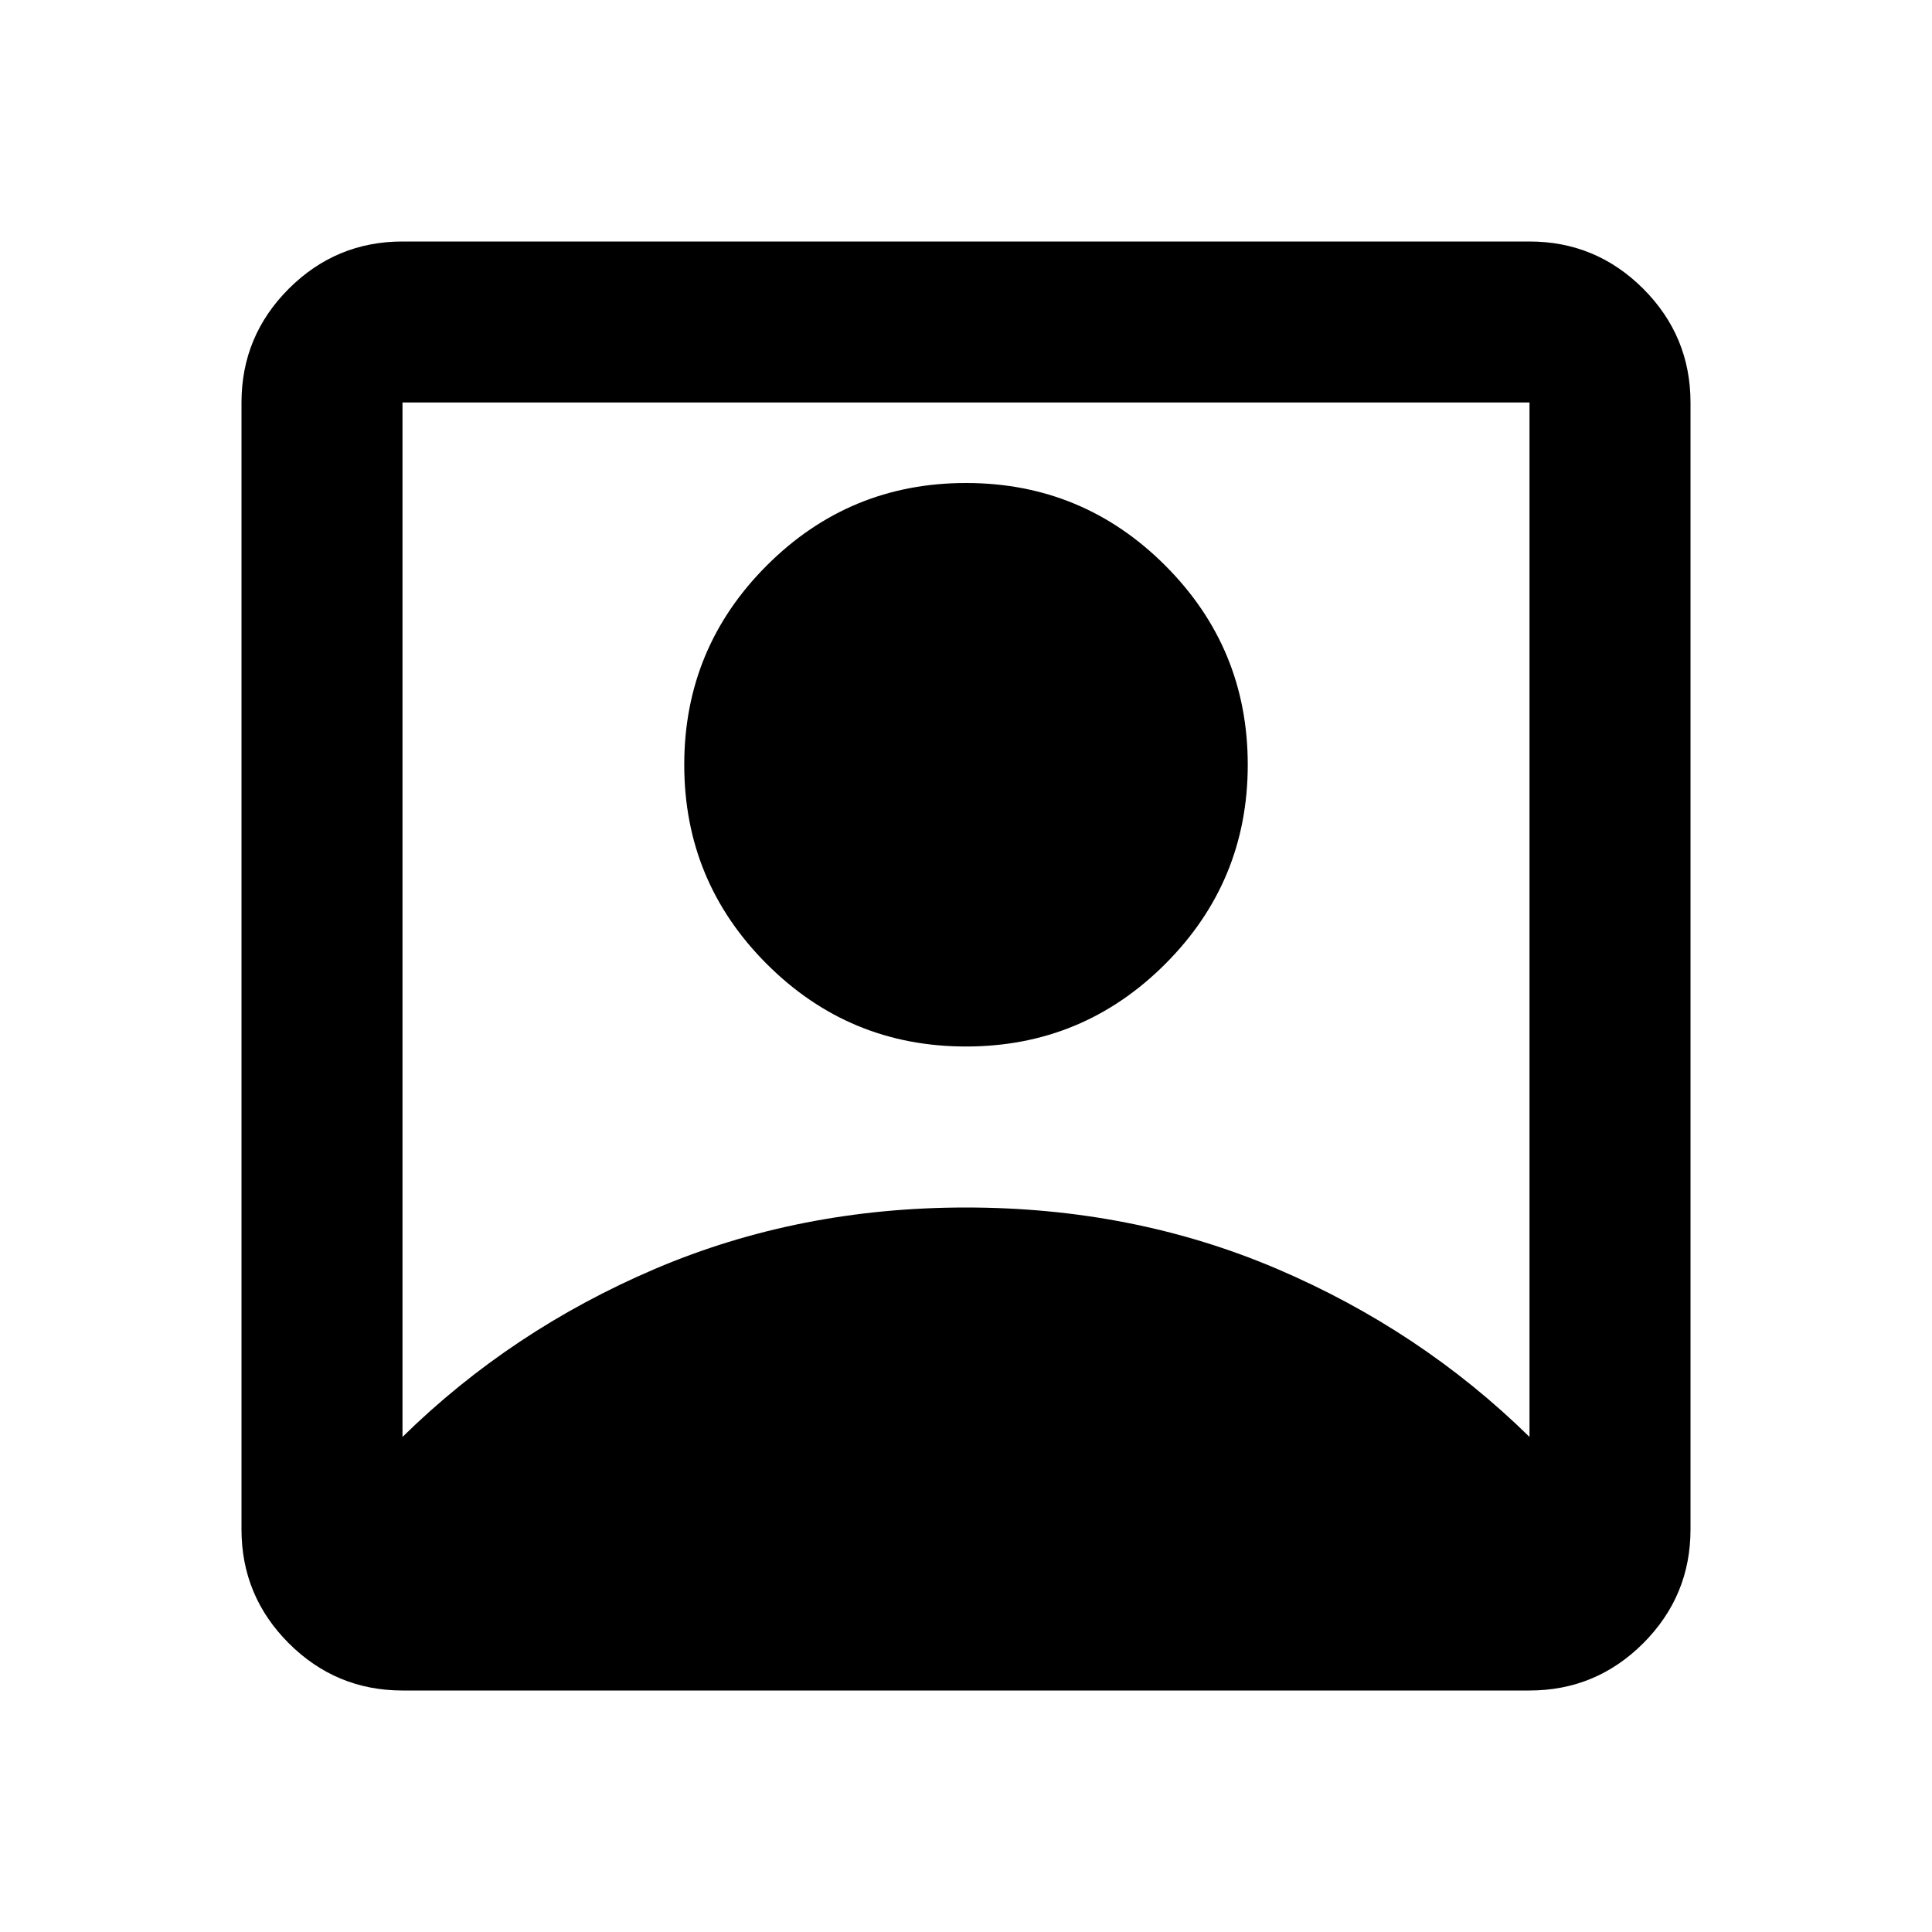 <svg xmlns="http://www.w3.org/2000/svg" height="24" width="24"><path d="M5 17.85Q6.35 16.525 8.138 15.762Q9.925 15 12 15Q14.075 15 15.863 15.762Q17.65 16.525 19 17.85V5Q19 5 19 5Q19 5 19 5H5Q5 5 5 5Q5 5 5 5ZM12 13Q10.55 13 9.525 11.975Q8.5 10.95 8.5 9.5Q8.5 8.05 9.525 7.025Q10.55 6 12 6Q13.45 6 14.475 7.025Q15.5 8.05 15.5 9.5Q15.5 10.95 14.475 11.975Q13.45 13 12 13ZM5 21Q4.175 21 3.587 20.413Q3 19.825 3 19V5Q3 4.175 3.587 3.587Q4.175 3 5 3H19Q19.825 3 20.413 3.587Q21 4.175 21 5V19Q21 19.825 20.413 20.413Q19.825 21 19 21Z"/></svg>